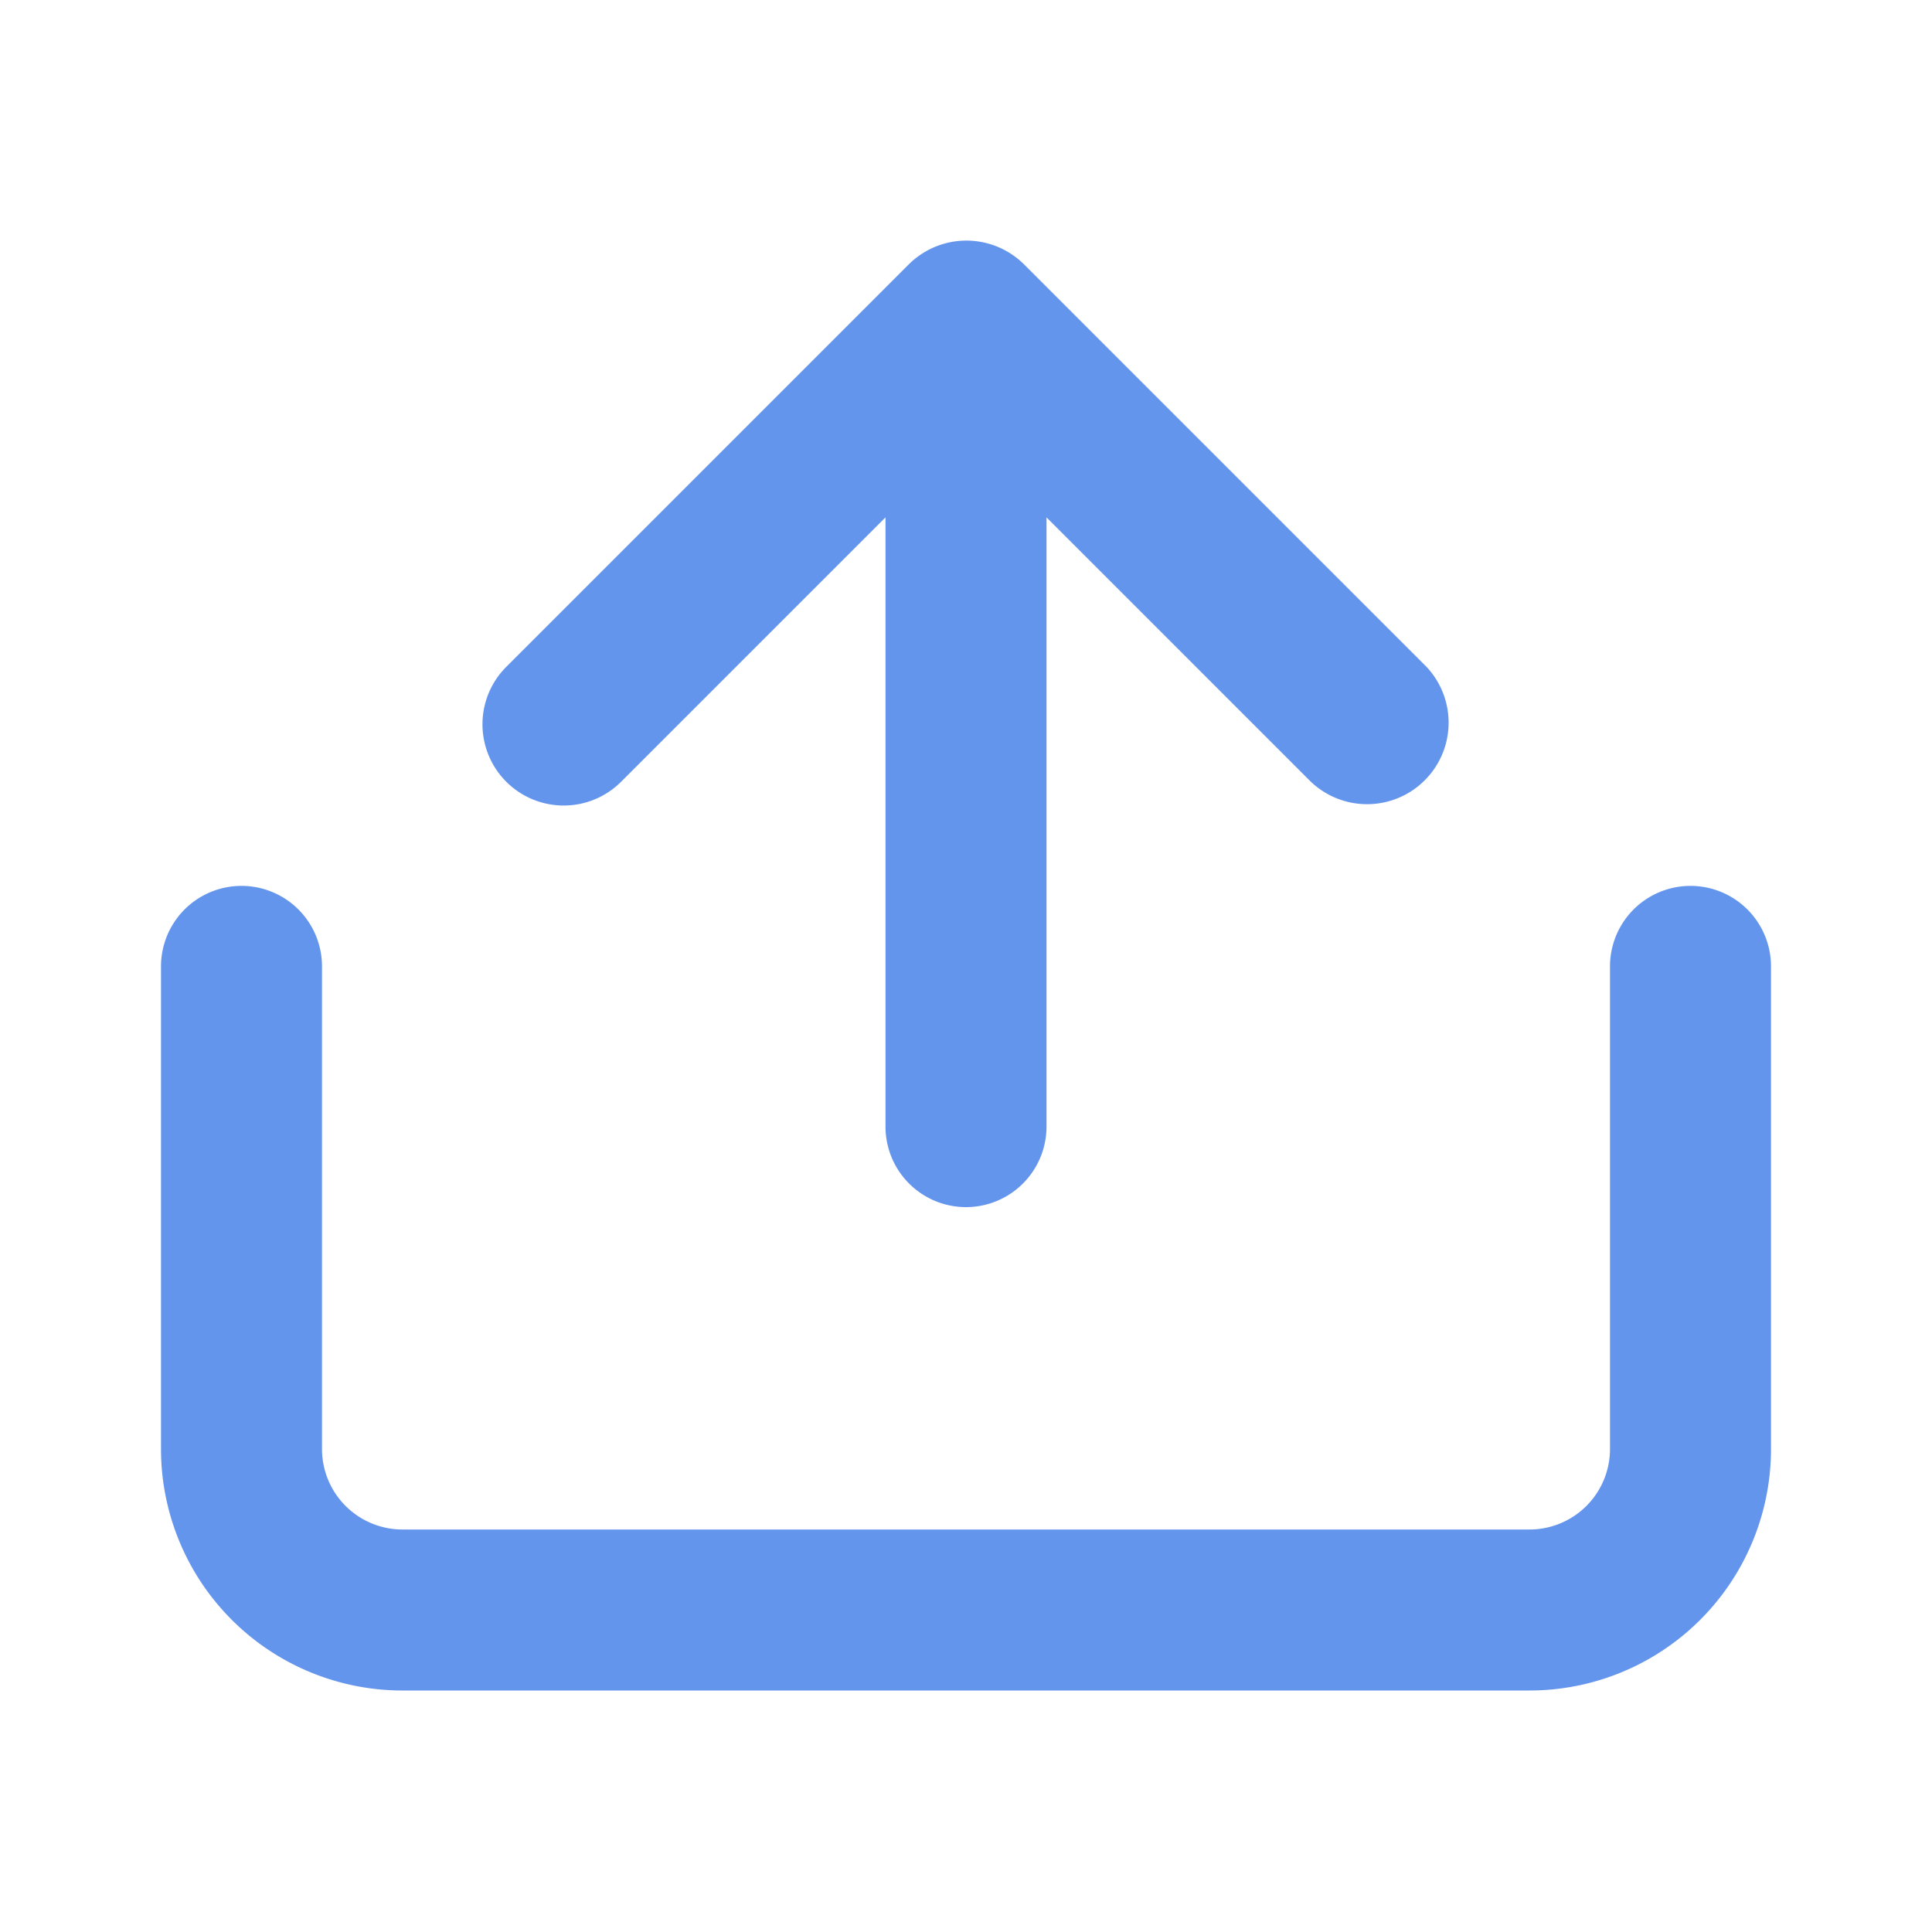 <?xml version="1.0" standalone="no"?><!DOCTYPE svg PUBLIC "-//W3C//DTD SVG 1.1//EN" "http://www.w3.org/Graphics/SVG/1.1/DTD/svg11.dtd"><svg t="1585391609543" class="icon" viewBox="0 0 1024 1024" version="1.1" xmlns="http://www.w3.org/2000/svg" p-id="1414" width="128" height="128" xmlns:xlink="http://www.w3.org/1999/xlink"><defs><style type="text/css"></style></defs><path d="M810.667 896H213.333a128 128 0 0 1-128-128v-256a42.667 42.667 0 0 1 85.333 0v256a42.667 42.667 0 0 0 42.667 42.667h597.333a42.667 42.667 0 0 0 42.667-42.667v-256a42.667 42.667 0 0 1 85.333 0v256a128 128 0 0 1-128 128zM694.784 414.336L554.667 274.219V597.333a42.667 42.667 0 0 1-85.333 0V274.219L329.216 414.336a43.051 43.051 0 0 1-60.885-60.885l213.333-213.333a43.349 43.349 0 0 1 61.099 0l213.333 213.333a43.221 43.221 0 0 1-61.312 60.885z" p-id="1415" fill="#6495ED"></path></svg>